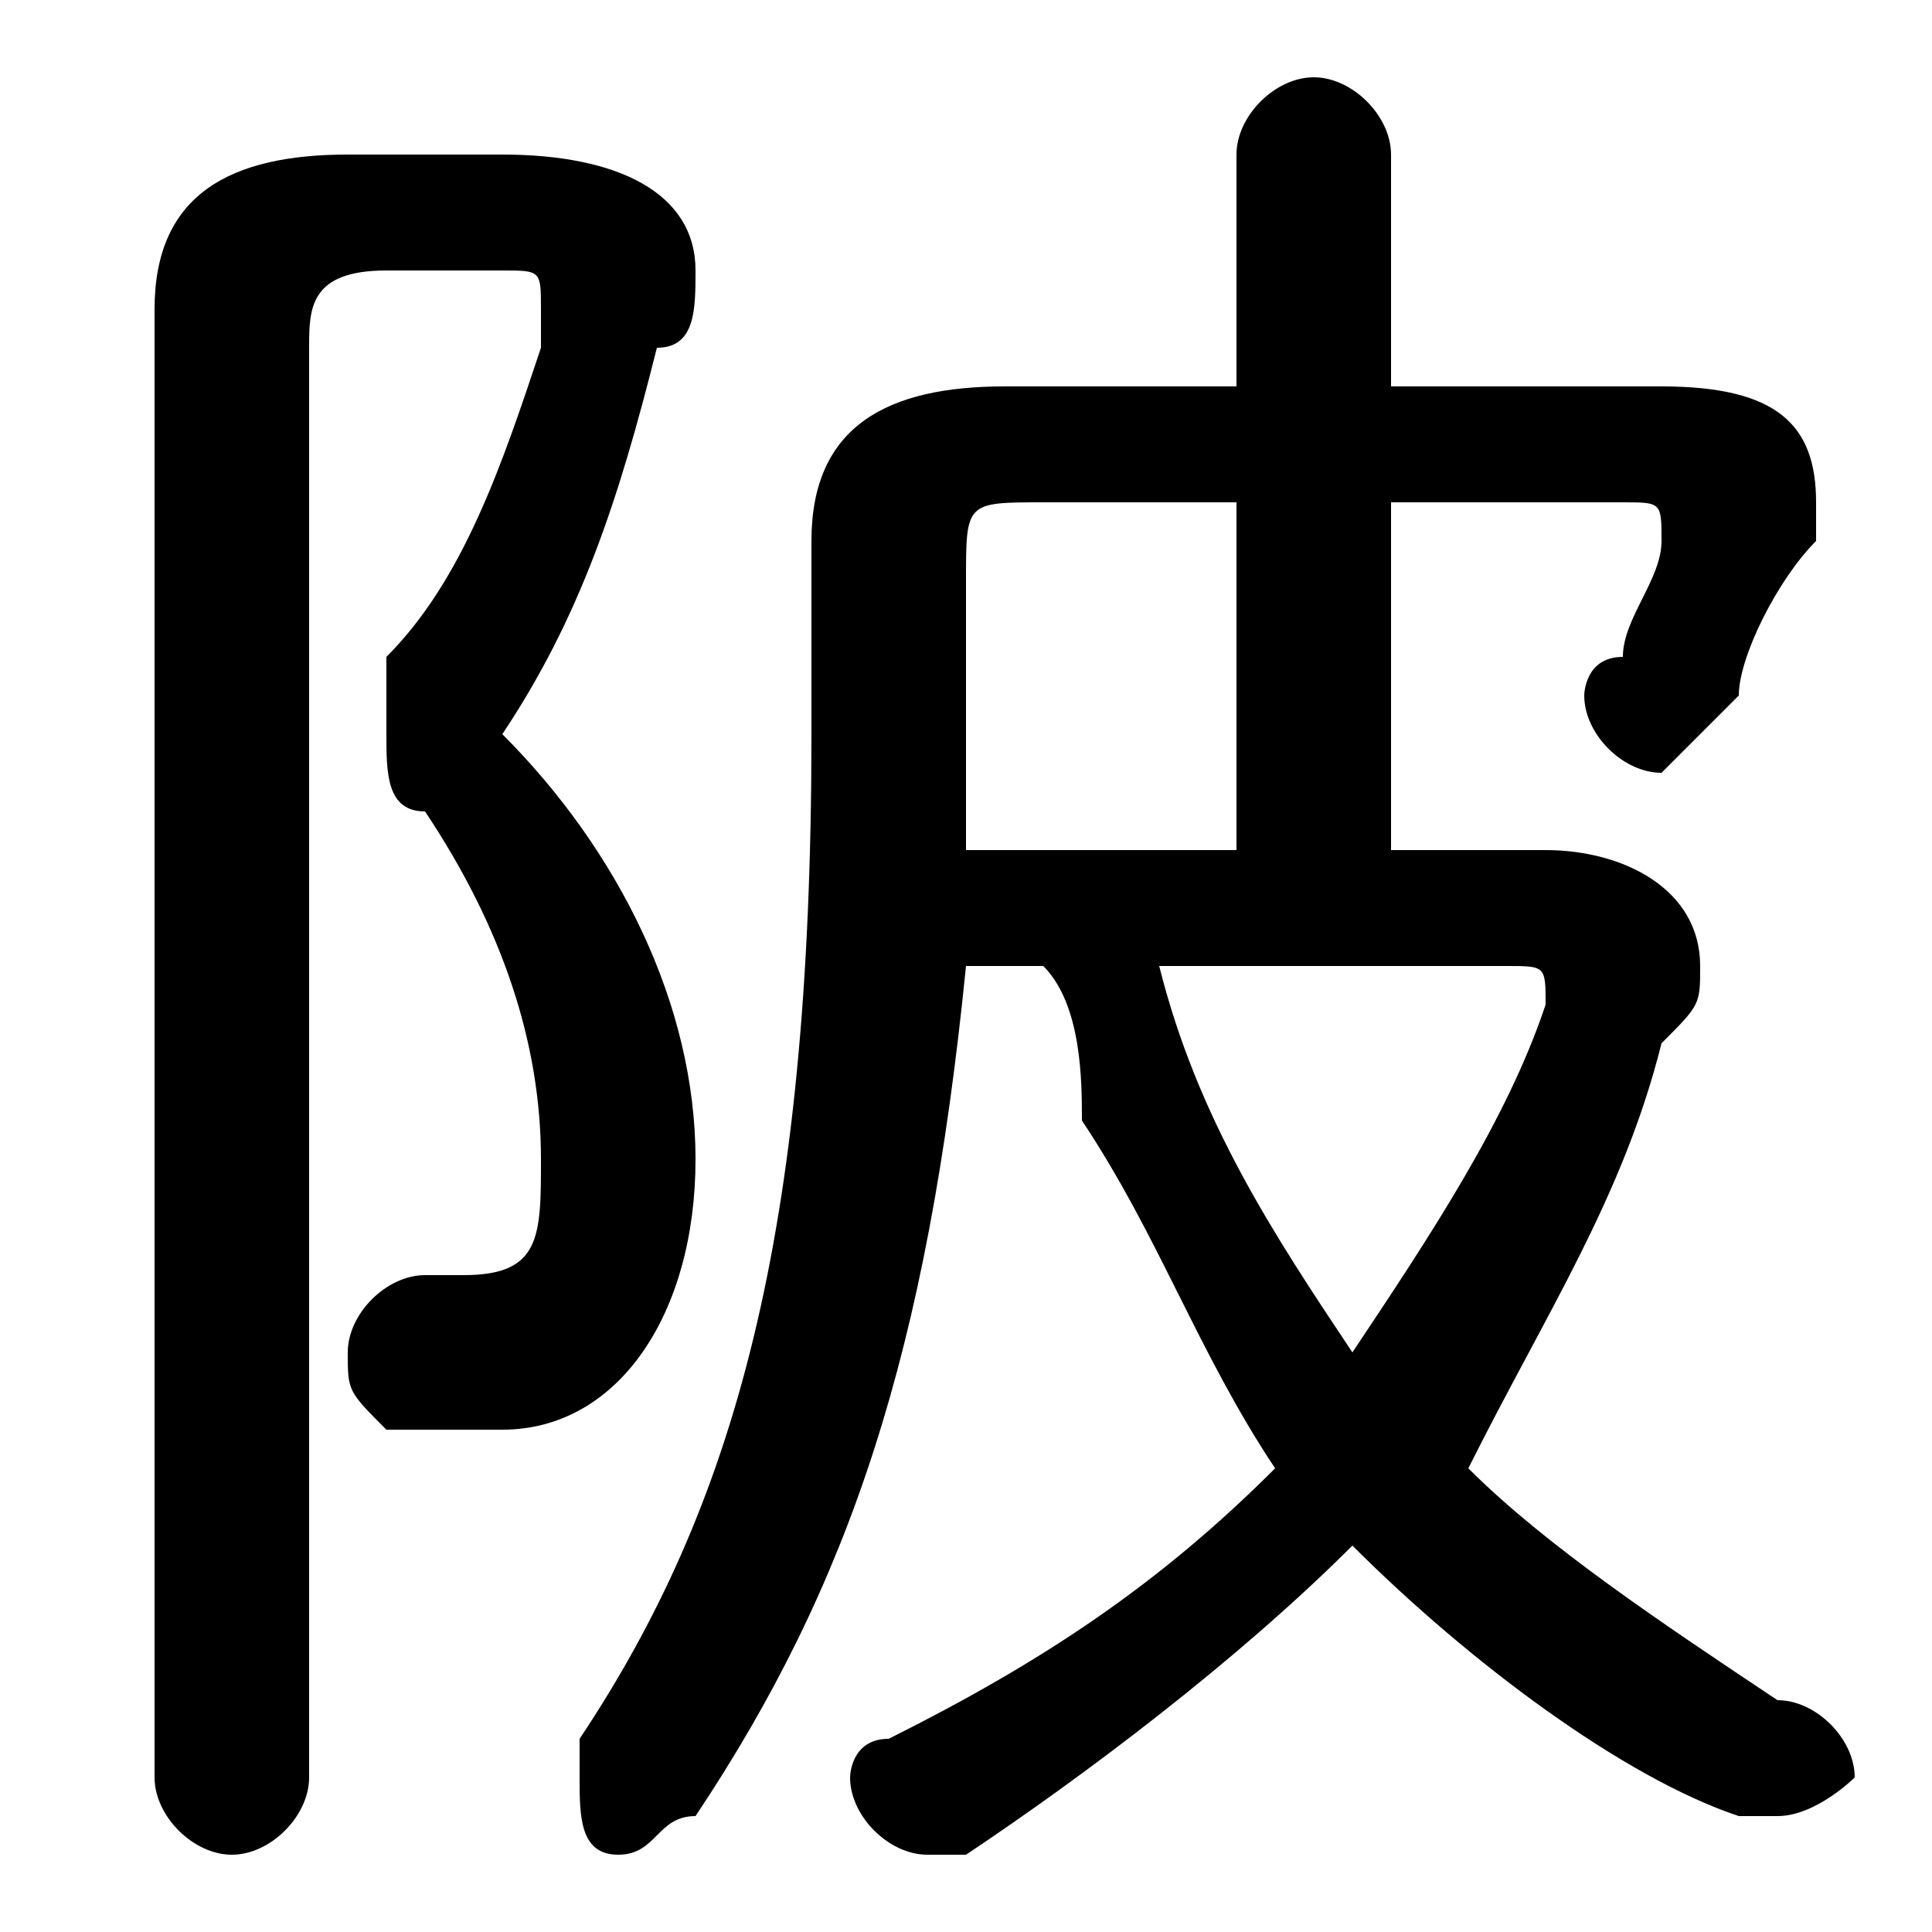 <svg xmlns="http://www.w3.org/2000/svg" viewBox="0 -44.0 50.0 50.0">
    <rect x="0" y="-44.0" width="50.0" height="50.0" fill="#808080" stroke="none"/>
    <g transform="scale(1, -1)">
        <!-- ボディの枠 -->
        <rect x="0" y="-6.0" width="50.0" height="50.0"
            stroke="white" fill="white"/>
        <!-- グリフ座標系の原点 -->
        <circle cx="0" cy="0" r="5" fill="white"/>
        <!-- グリフのアウトライン -->
        <g style="fill:black;stroke:#000000;stroke-width:0;stroke-linecap:round;stroke-linejoin:round;">
        <path d="M 27.0 19.0 C 28.0 18.0 28.0 16.0 28.0 15.0 C 30.0 12.0 31.0 9.0 33.0 6.0 C 30.0 3.0 27.0 1.0 23.0 -1.0 C 22.0 -1.0 22.0 -2.0 22.0 -2.0 C 22.0 -3.0 23.0 -4.0 24.0 -4.0 C 24.0 -4.0 24.0 -4.0 25.0 -4.0 C 28.0 -2.0 32.0 1.0 35.0 4.0 C 38.0 1.0 42.0 -2.0 45.0 -3.0 C 45.0 -3.0 46.0 -3.0 46.0 -3.0 C 47.0 -3.0 48.0 -2.0 48.0 -2.0 C 48.0 -1.0 47.0 0.0 46.0 0.0 C 43.0 2.0 40.0 4.0 38.0 6.0 C 40.0 10.0 42.0 13.0 43.0 17.0 C 44.0 18.0 44.0 18.0 44.0 19.0 C 44.0 21.0 42.0 22.0 40.0 22.0 L 36.0 22.0 L 36.0 31.0 L 42.0 31.0 C 43.0 31.0 43.0 31.0 43.0 30.0 C 43.0 29.0 42.0 28.0 42.0 27.0 C 41.0 27.0 41.0 26.0 41.0 26.0 C 41.0 25.0 42.0 24.0 43.0 24.0 C 43.0 24.0 44.0 25.0 45.0 26.0 C 45.0 27.0 46.0 29.0 47.0 30.0 C 47.0 30.0 47.0 31.0 47.0 31.0 C 47.0 33.0 46.0 34.0 43.0 34.0 L 36.0 34.0 L 36.0 40.0 C 36.0 41.0 35.0 42.0 34.0 42.0 C 33.0 42.0 32.0 41.0 32.0 40.0 L 32.0 34.0 L 26.0 34.0 C 23.0 34.0 21.0 33.0 21.0 30.0 L 21.0 25.0 C 21.0 12.0 19.0 5.0 15.0 -1.0 C 15.0 -1.0 15.0 -2.0 15.0 -2.0 C 15.0 -3.0 15.0 -4.0 16.0 -4.0 C 17.0 -4.0 17.0 -3.0 18.0 -3.0 C 22.0 3.0 24.0 9.0 25.0 19.0 Z M 25.0 22.0 C 25.0 23.0 25.0 24.0 25.0 24.0 L 25.0 29.0 C 25.0 31.0 25.0 31.0 27.0 31.0 L 32.0 31.0 L 32.0 22.0 Z M 39.0 19.0 C 40.0 19.0 40.0 19.0 40.0 18.0 C 40.0 18.0 40.0 18.0 40.0 18.0 C 39.0 15.0 37.0 12.0 35.0 9.0 C 33.0 12.0 31.0 15.0 30.0 19.0 Z M 9.0 40.0 C 6.0 40.0 4.0 39.0 4.0 36.0 L 4.0 -2.0 C 4.0 -3.0 5.0 -4.0 6.0 -4.0 C 7.0 -4.0 8.0 -3.0 8.0 -2.0 L 8.0 35.0 C 8.0 36.0 8.0 37.0 10.0 37.0 L 13.0 37.0 C 14.0 37.0 14.0 37.0 14.0 36.0 C 14.0 36.0 14.0 35.0 14.0 35.0 C 13.0 32.0 12.0 29.0 10.0 27.0 C 10.0 26.0 10.0 26.0 10.0 25.0 C 10.0 24.0 10.0 23.0 11.0 23.0 C 13.0 20.0 14.0 17.0 14.0 14.0 C 14.0 12.0 14.0 11.0 12.0 11.0 C 12.0 11.0 11.0 11.0 11.0 11.0 C 10.0 11.0 9.0 10.0 9.0 9.0 C 9.0 8.0 9.0 8.0 10.0 7.0 C 11.0 7.0 12.0 7.0 13.0 7.0 C 16.0 7.0 18.0 10.0 18.0 14.0 C 18.0 18.0 16.0 22.0 13.0 25.0 C 15.0 28.0 16.0 31.0 17.0 35.0 C 18.0 35.0 18.0 36.0 18.0 37.0 C 18.0 39.0 16.0 40.0 13.0 40.0 Z"/>
    </g>
    </g>
</svg>
